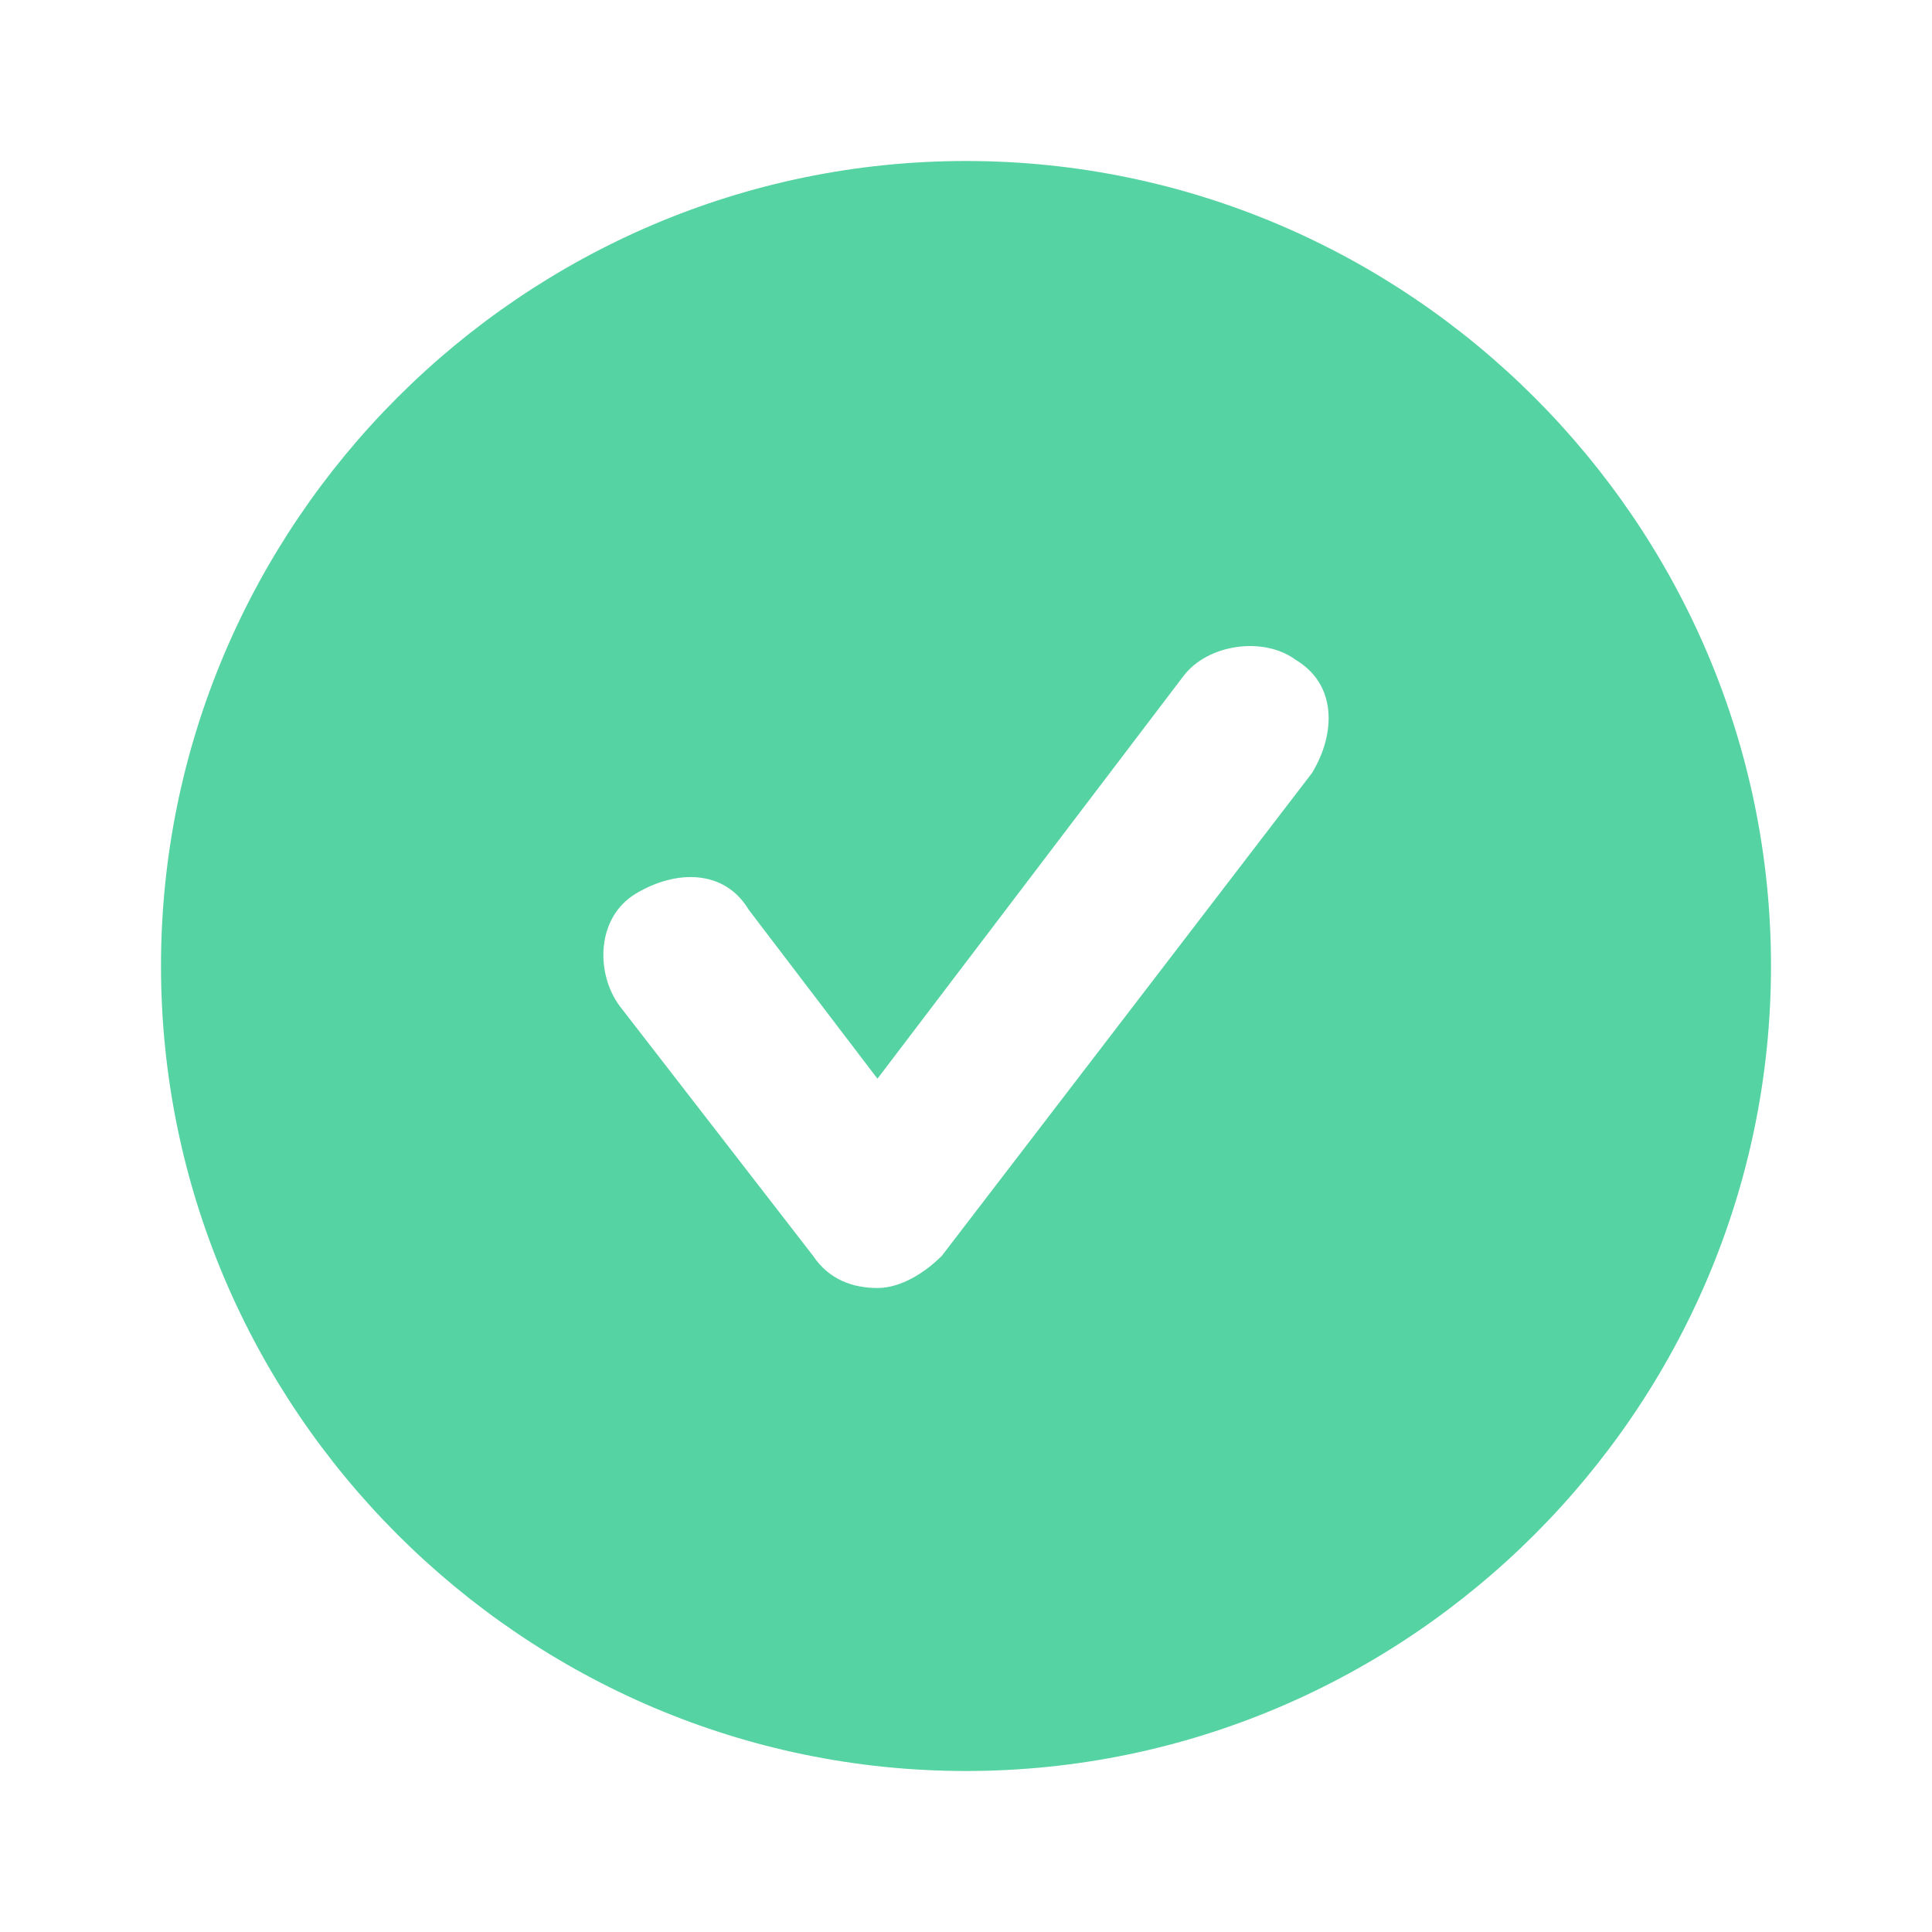 <svg width="24" height="24" viewBox="0 0 24 24" fill="none" xmlns="http://www.w3.org/2000/svg">
<path d="M12 2C6.5 2 2 6.5 2 12C2 17.5 6.5 22 12 22C17.5 22 22 17.5 22 12C22 6.5 17.5 2 12 2ZM16.3 9.6L11.7 15.6C11.5 15.8 11.2 16 10.9 16C10.6 16 10.3 15.9 10.1 15.6L7.7 12.5C7.4 12.1 7.4 11.4 7.9 11.1C8.4 10.8 9 10.8 9.3 11.3L10.9 13.4L14.7 8.4C15 8 15.7 7.9 16.1 8.2C16.6 8.5 16.6 9.1 16.3 9.6Z" fill="#56D3A2"/>
</svg>
